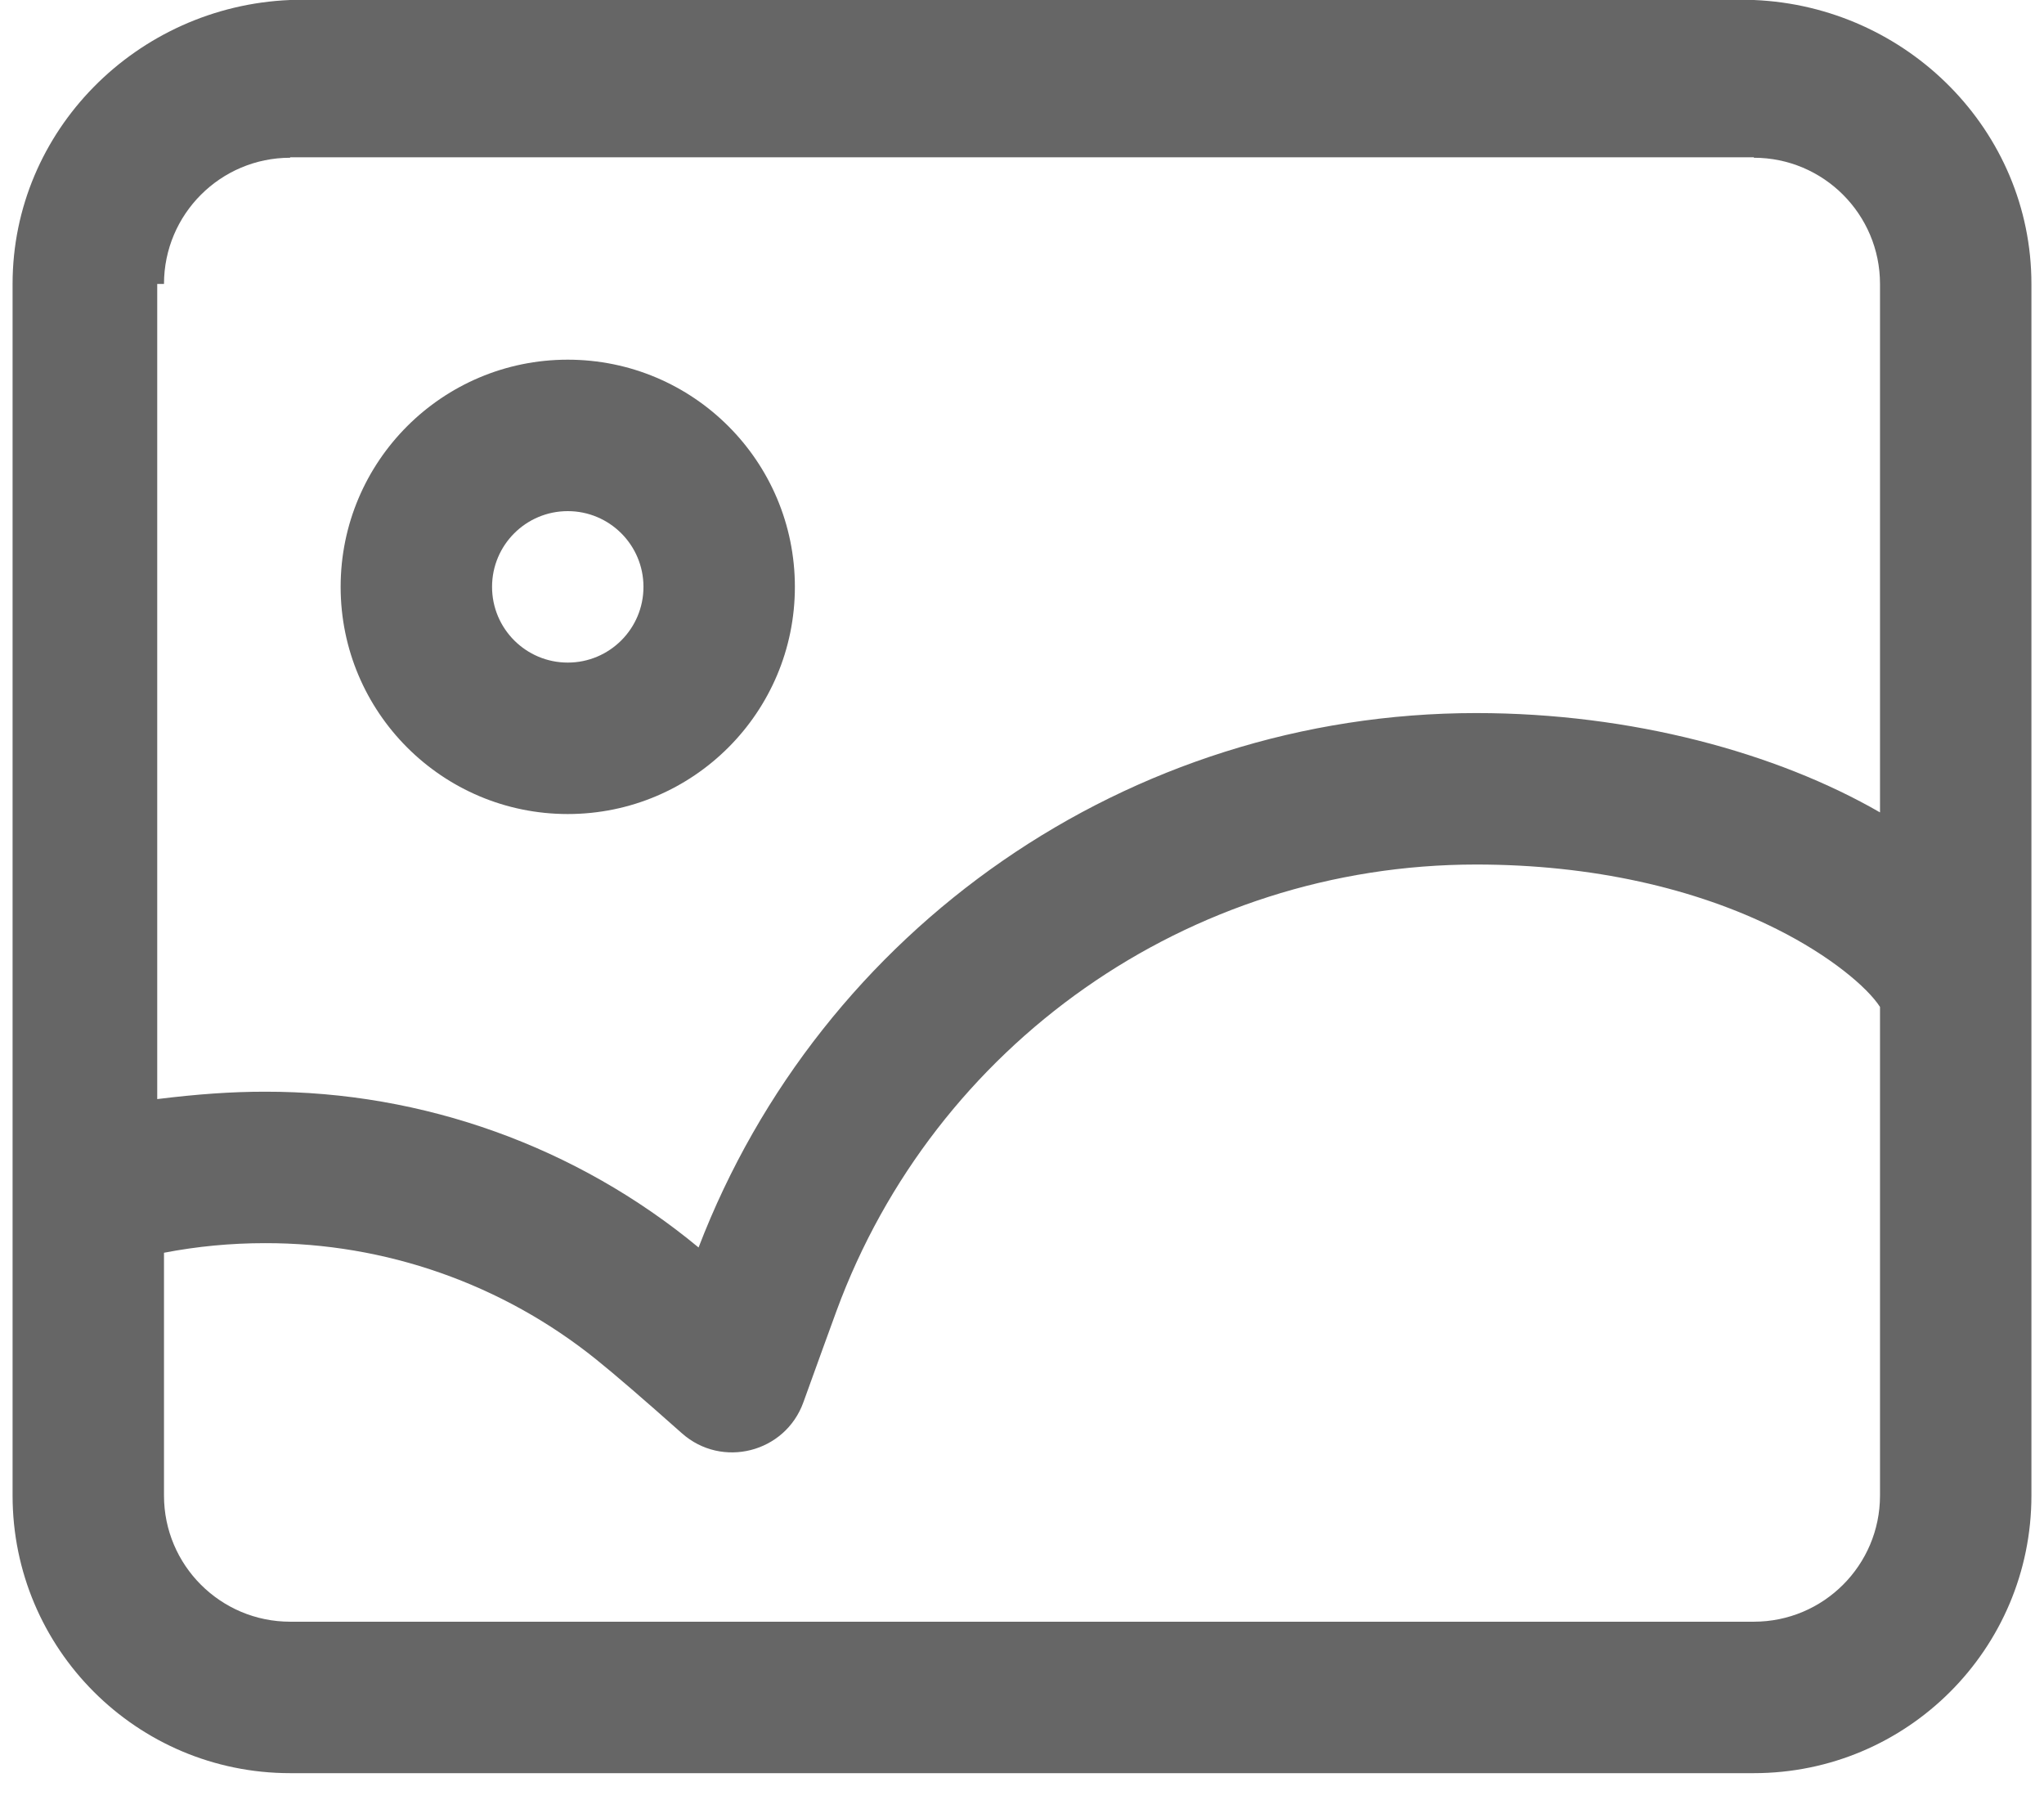 ﻿<?xml version="1.0" encoding="utf-8"?>
<svg version="1.1" xmlns:xlink="http://www.w3.org/1999/xlink" width="26px" height="23px" xmlns="http://www.w3.org/2000/svg">
  <g transform="matrix(1 0 0 1 -34 -641 )">
    <path d="M 25.84 3.611  L 25.84 12.576  L 25.84 19.019  C 25.84 20.969  24.259 22.549  22.309 22.549  L 3.691 22.549  C 1.741 22.549  0.16 20.969  0.16 19.019  L 0.16 3.611  C 0.16 1.661  1.741 0.08  3.691 0  L 22.309 0  C 24.259 0.08  25.84 1.661  25.84 3.611  Z M 18.778 9.068  C 20.755 9.068  22.599 9.573  23.914 10.331  L 23.914 3.611  C 23.914 2.725  23.195 2.006  22.309 2.006  C 22.309 2.006  22.309 2.006  22.309 2  L 3.691 2  C 3.691 2.006  3.691 2.006  3.691 2.006  C 2.805 2.006  2.086 2.725  2.086 3.611  L 2 3.611  L 2 13.977  C 2.511 13.914  2.941 13.883  3.37 13.883  C 5.384 13.88  7.335 14.581  8.886 15.864  C 10.443 11.808  14.351 9.068  18.778 9.068  Z M 23.914 12.805  C 23.753 12.555  23.278 12.154  22.6 11.815  C 21.569 11.299  20.254 10.994  18.778 10.994  C 15.113 10.994  11.883 13.289  10.64 16.672  C 10.558 16.896  10.417 17.284  10.219 17.833  C 9.988 18.474  9.182 18.679  8.673 18.226  C 8.178 17.786  7.813 17.472  7.585 17.289  C 6.391 16.328  4.903 15.806  3.37 15.809  C 2.935 15.809  2.506 15.85  2.086 15.931  L 2.086 19.019  C 2.086 19.905  2.805 20.623  3.691 20.623  L 22.309 20.623  C 23.195 20.623  23.914 19.905  23.914 19.019  L 23.914 12.805  Z M 7.222 10.352  C 5.627 10.352  4.333 9.058  4.333 7.463  C 4.333 5.867  5.627 4.574  7.222 4.574  C 8.818 4.574  10.111 5.867  10.111 7.463  C 10.111 9.058  8.818 10.352  7.222 10.352  Z M 7.222 8.426  C 7.754 8.426  8.185 7.995  8.185 7.463  C 8.185 6.931  7.754 6.5  7.222 6.5  C 6.69 6.5  6.259 6.931  6.259 7.463  C 6.259 7.995  6.69 8.426  7.222 8.426  Z " fill-rule="nonzero" fill="#666666" stroke="none" transform="matrix(1 0 0 1 34 641 )" />
  </g>
</svg>